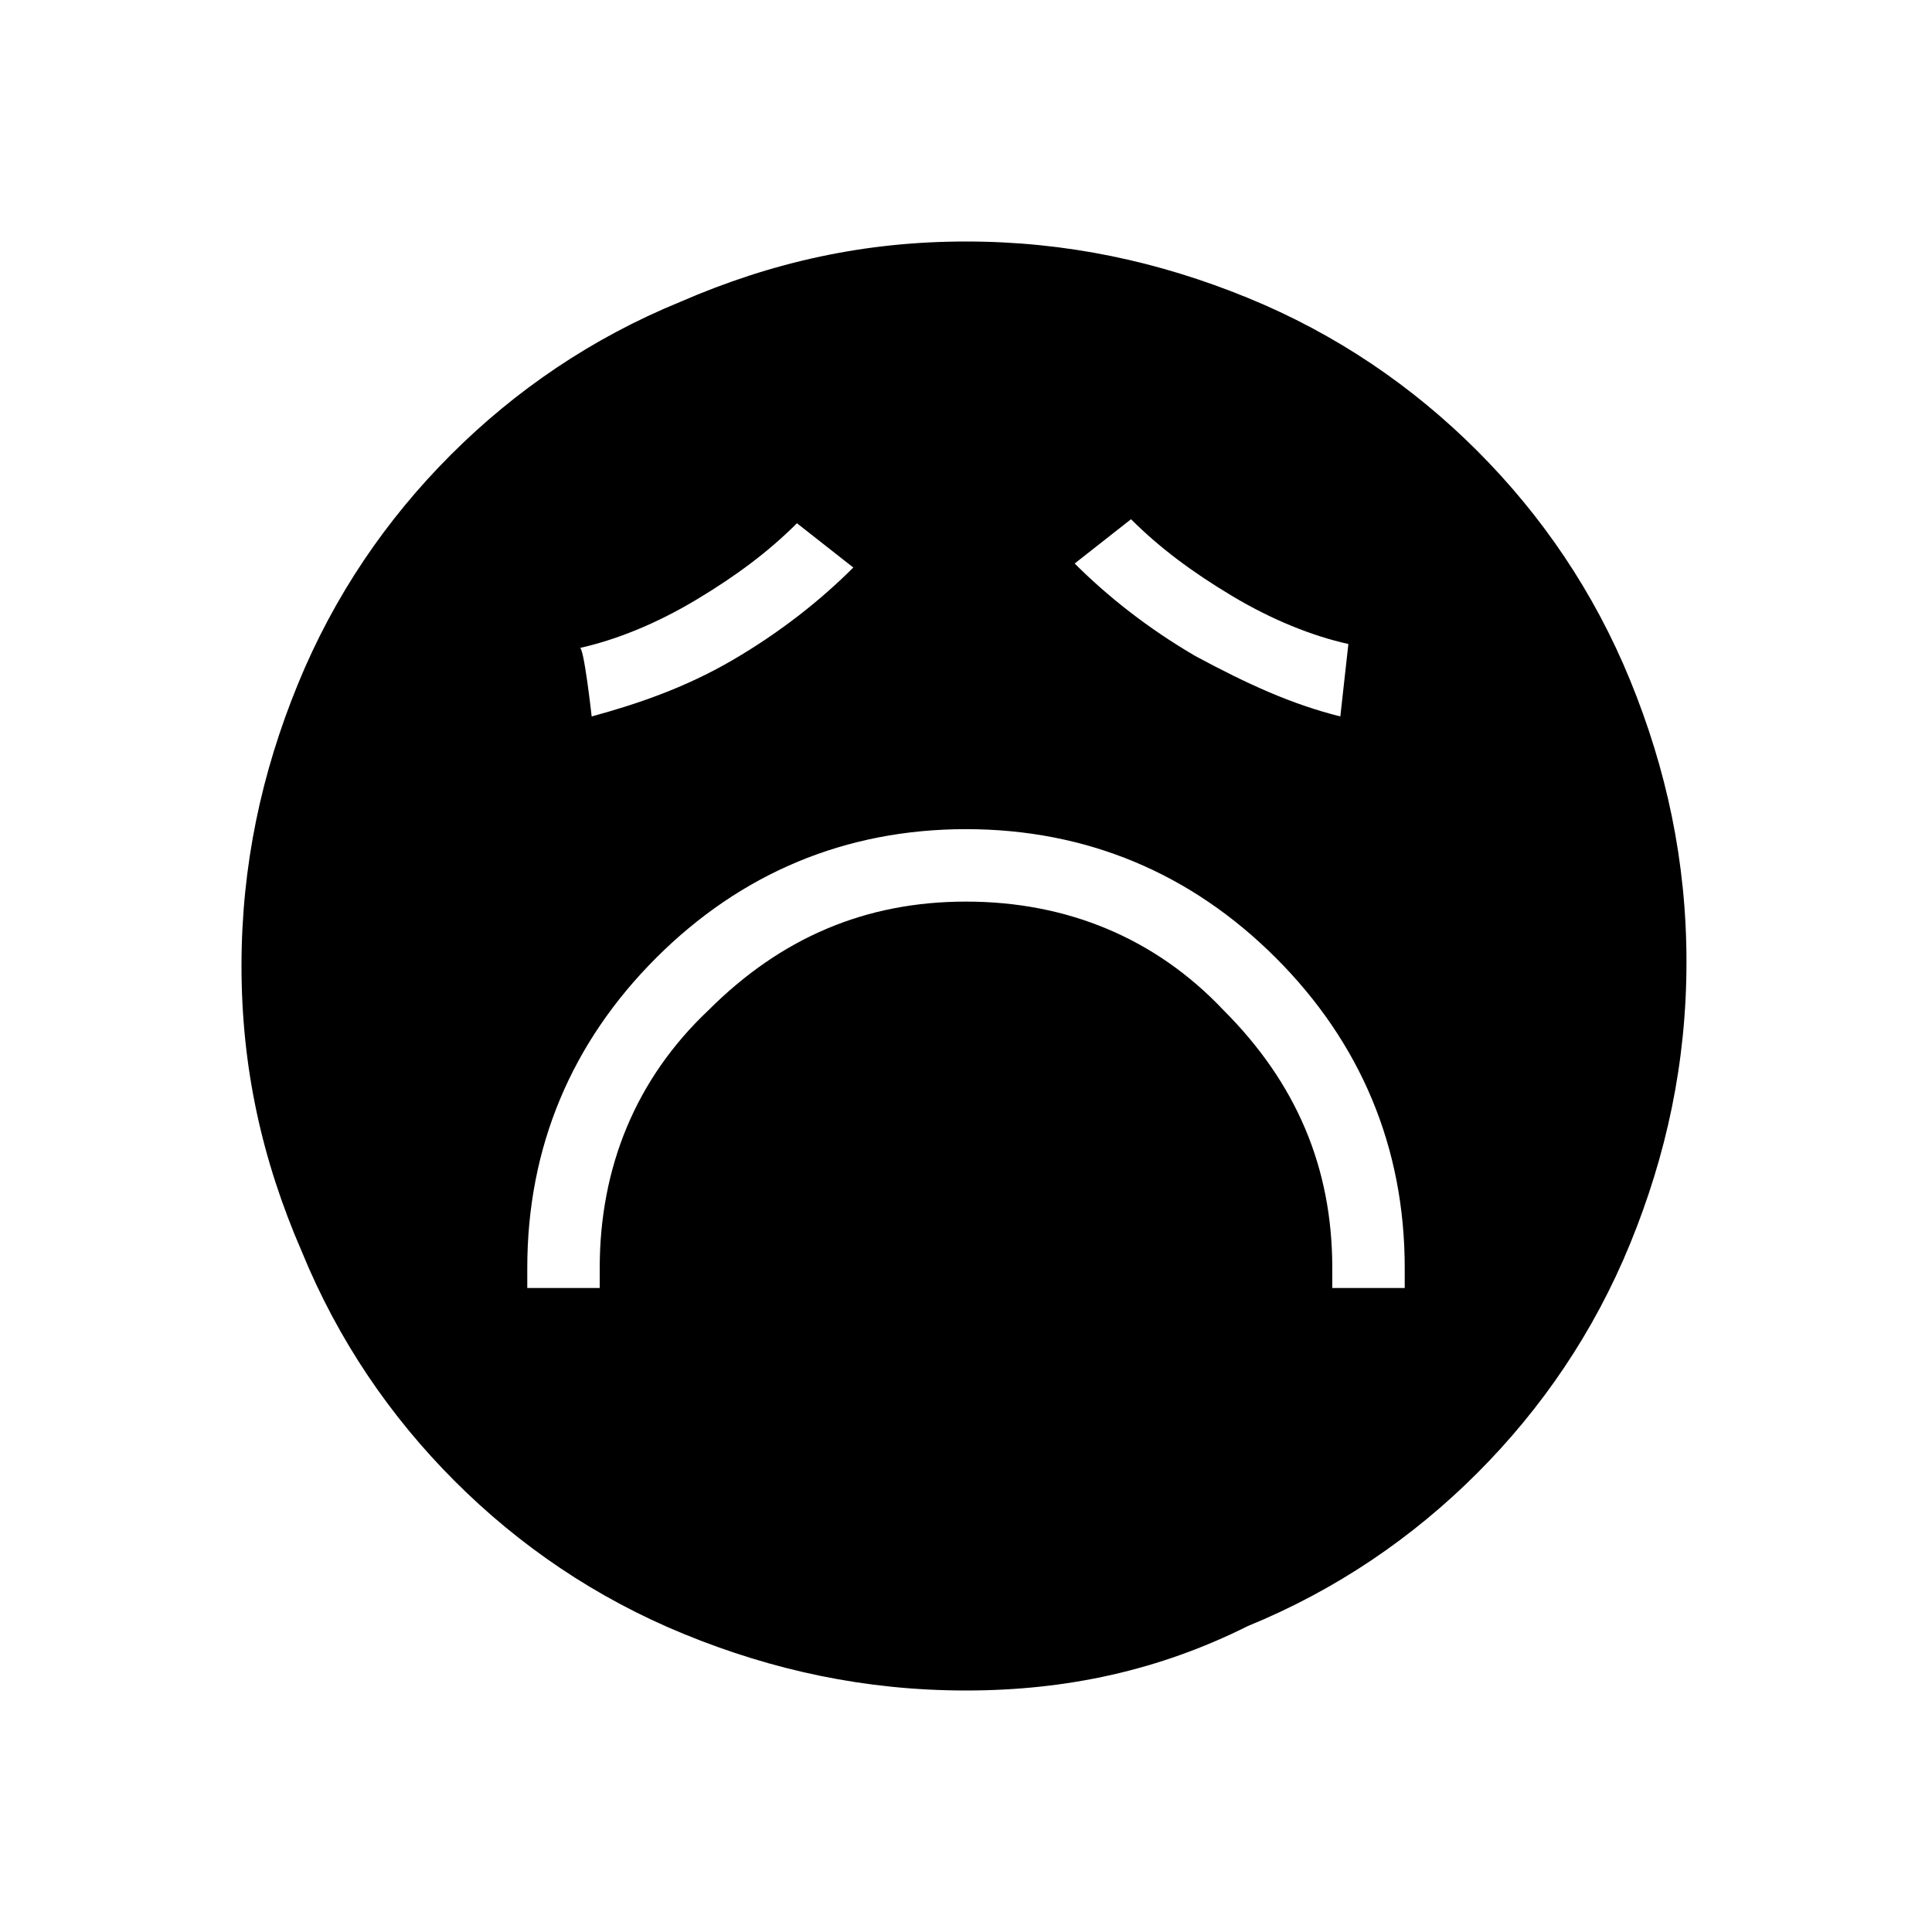 <?xml version="1.0" encoding="utf-8"?>
<!-- Generator: Adobe Illustrator 26.3.1, SVG Export Plug-In . SVG Version: 6.00 Build 0)  -->
<svg version="1.1" id="Слой_1" xmlns="http://www.w3.org/2000/svg" xmlns:xlink="http://www.w3.org/1999/xlink" x="0px" y="0px"
	 viewBox="0 0 48 48" style="enable-background:new 0 0 48 48;" xml:space="preserve">
<path d="M13.1,32h1.8v-0.5c0-2.5,0.9-4.7,2.7-6.4c1.8-1.8,3.9-2.7,6.4-2.7s4.7,0.9,6.4,2.7c1.8,1.8,2.7,3.9,2.7,6.4V32h1.8v-0.5
	c0-3-1.1-5.6-3.2-7.7S27,20.6,24,20.6s-5.6,1.1-7.7,3.2s-3.2,4.7-3.2,7.7C13.1,31.5,13.1,32,13.1,32z M14.7,17.8
	c1.1-0.3,2.3-0.7,3.5-1.4c1.2-0.7,2.2-1.5,3-2.3L19.8,13c-0.7,0.7-1.5,1.3-2.5,1.9c-1,0.6-2,1-2.9,1.2C14.5,16,14.7,17.8,14.7,17.8z
	 M33.3,17.8l0.2-1.8c-0.9-0.2-1.9-0.6-2.9-1.2c-1-0.6-1.8-1.2-2.5-1.9L26.7,14c0.8,0.8,1.8,1.6,3,2.3C31,17,32.1,17.5,33.3,17.8z
	 M24,42c-2.5,0-4.8-0.5-7-1.4s-4.1-2.2-5.7-3.8s-2.9-3.5-3.8-5.7C6.5,28.8,6,26.5,6,24s0.5-4.8,1.4-7s2.2-4.1,3.8-5.7
	s3.5-2.9,5.7-3.8C19.2,6.5,21.5,6,24,6s4.8,0.5,7,1.4s4.1,2.2,5.7,3.8c1.6,1.6,2.9,3.5,3.8,5.7c0.9,2.2,1.4,4.5,1.4,7
	s-0.5,4.8-1.4,7s-2.2,4.1-3.8,5.7s-3.5,2.9-5.7,3.8C28.8,41.5,26.5,42,24,42z"/>
</svg>
